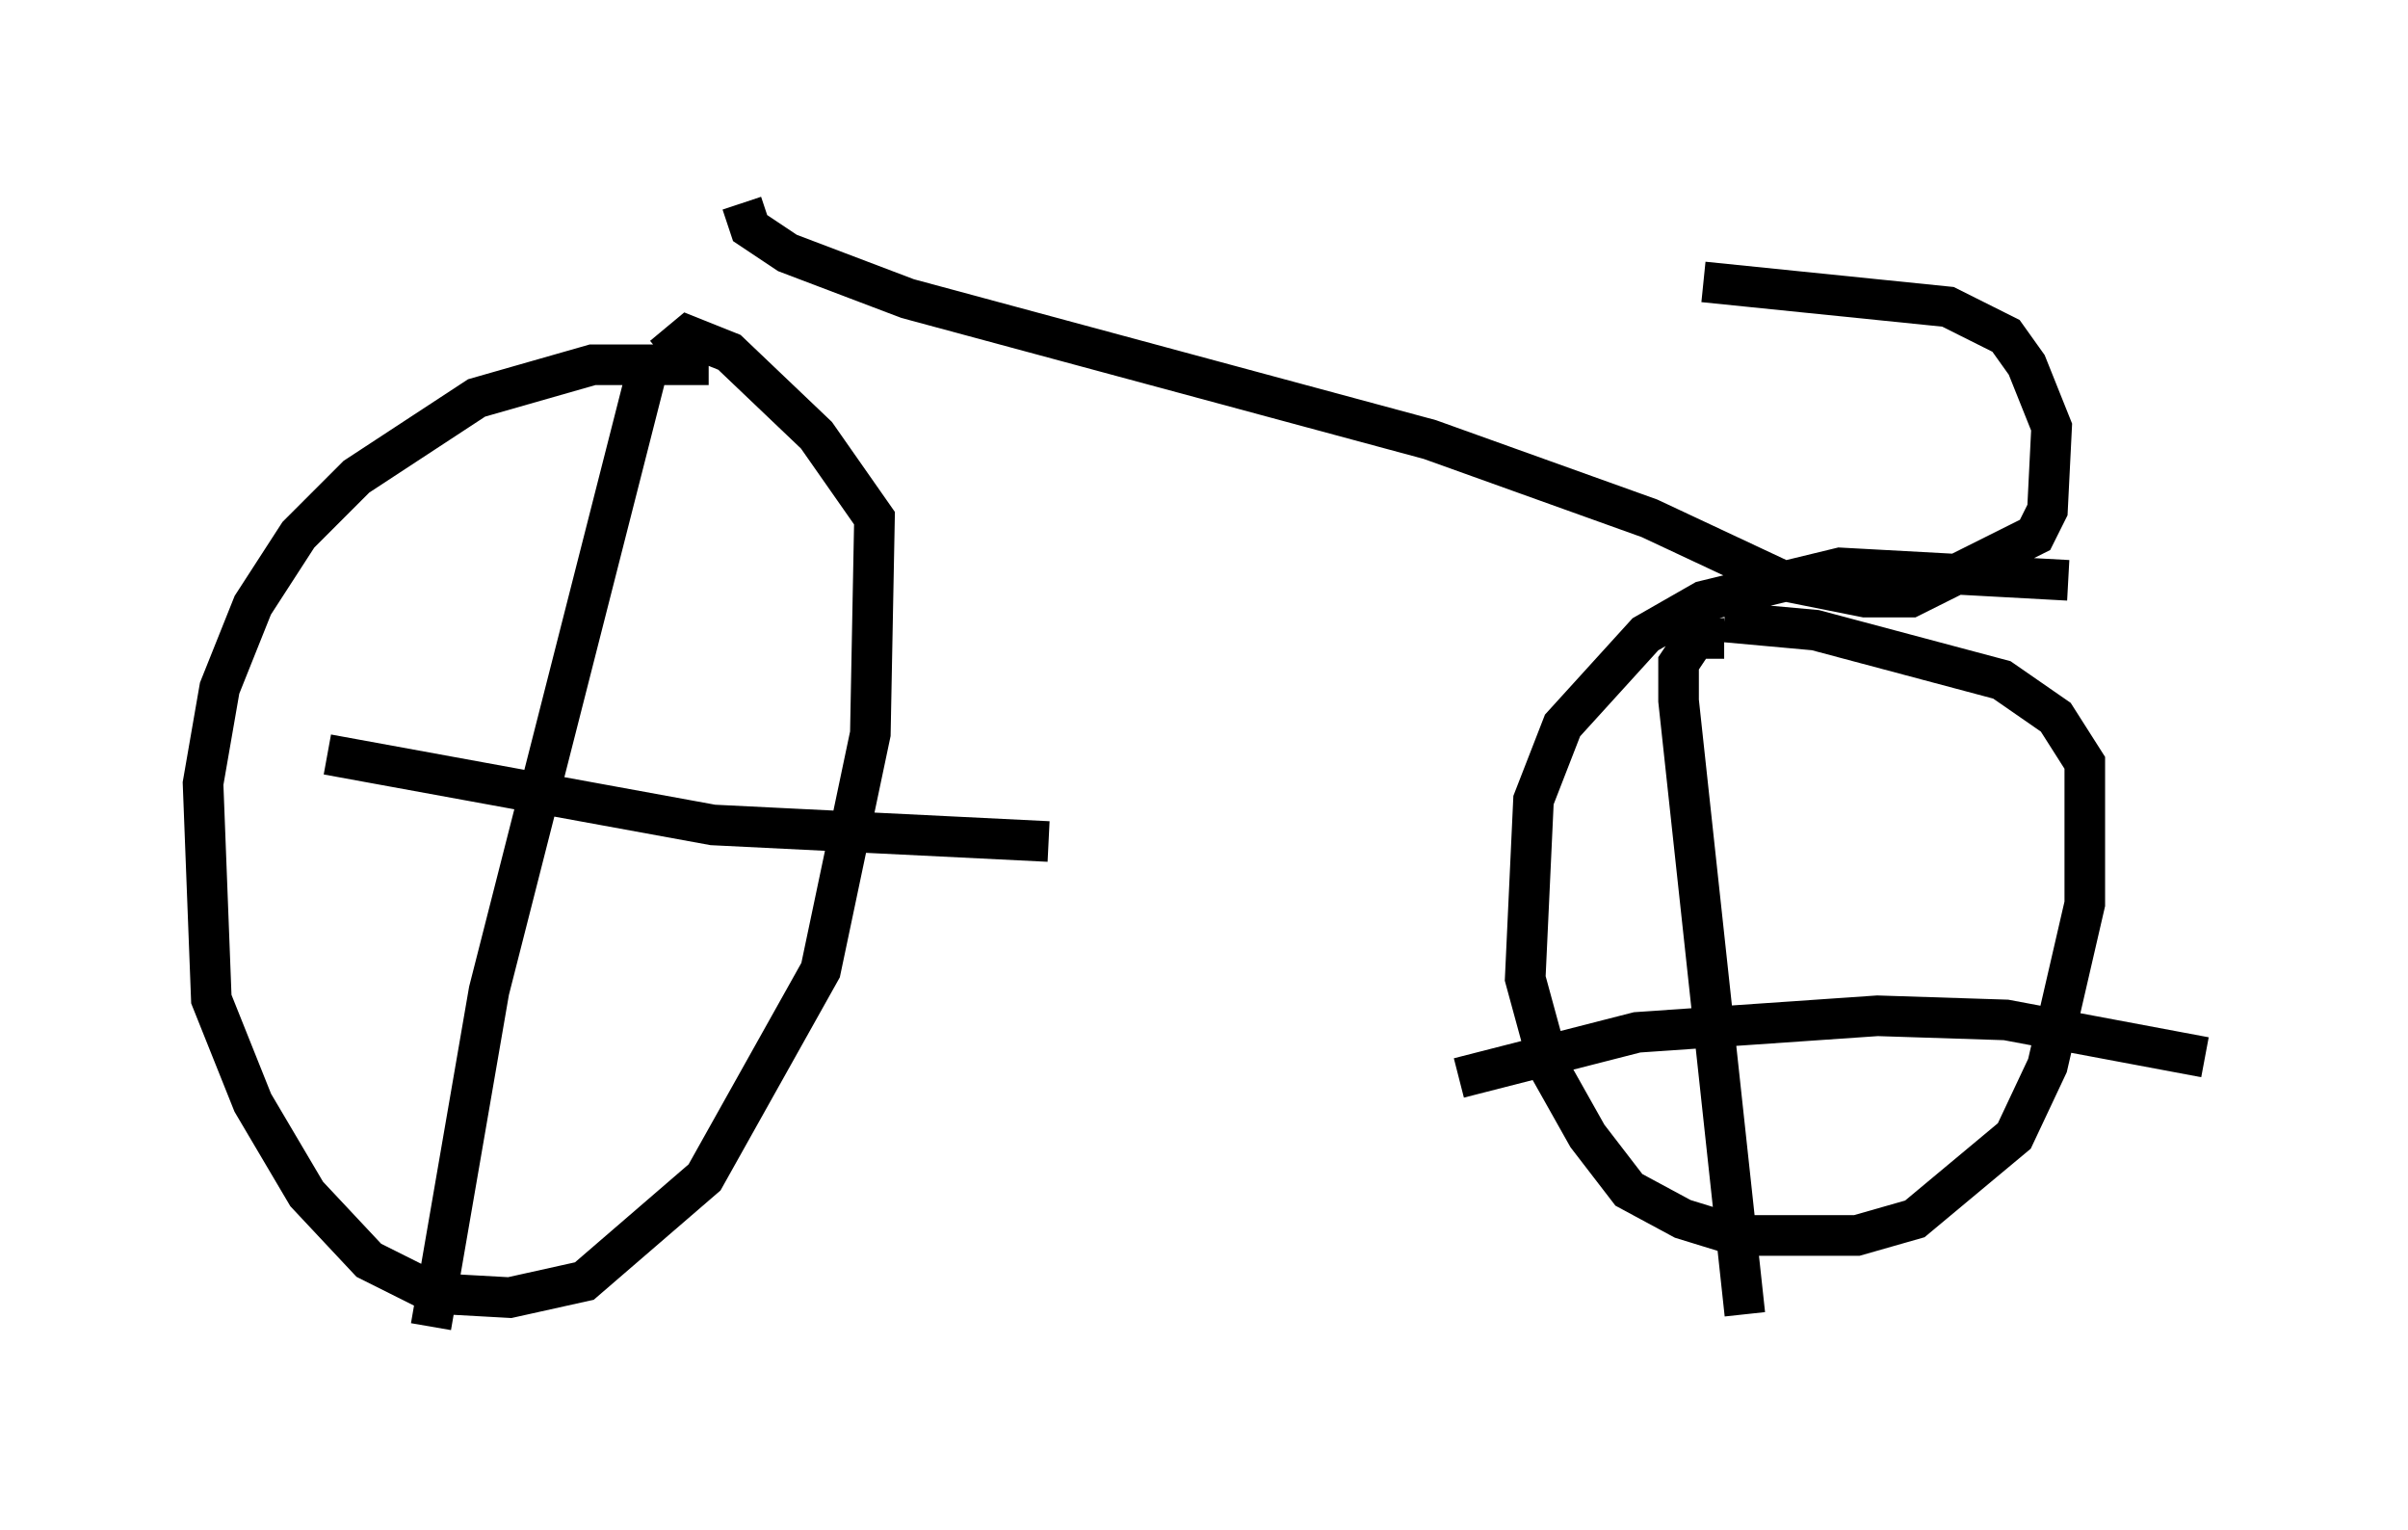 <?xml version="1.0" encoding="utf-8" ?>
<svg baseProfile="full" height="37.665" version="1.1" width="59.307" xmlns="http://www.w3.org/2000/svg" xmlns:ev="http://www.w3.org/2001/xml-events" xmlns:xlink="http://www.w3.org/1999/xlink"><defs /><rect fill="white" height="37.665" width="59.307" x="0" y="0" /><path d="M18.373, 9.798 m-0.919, -0.817 l-2.858, 0.0 -2.858, 0.817 l-2.96, 1.94 -1.429, 1.429 l-1.123, 1.735 -0.817, 2.042 l-0.408, 2.348 0.204, 5.308 l1.021, 2.552 1.327, 2.246 l1.531, 1.633 1.633, 0.817 l1.838, 0.102 1.838, -0.408 l2.96, -2.552 2.858, -5.104 l1.225, -5.819 0.102, -5.308 l-1.429, -2.042 -2.144, -2.042 l-1.021, -0.408 -0.613, 0.51 m-0.306, 0.0 l-3.981, 15.619 -1.429, 8.269 m-2.552, -14.088 l9.494, 1.735 8.269, 0.408 m25.113, -6.431 l-5.615, -0.306 -3.369, 0.817 l-1.429, 0.817 -2.042, 2.246 l-0.715, 1.838 -0.204, 4.39 l0.613, 2.246 0.919, 1.633 l1.021, 1.327 1.327, 0.715 l1.327, 0.408 2.96, 0.0 l1.429, -0.408 2.45, -2.042 l0.817, -1.735 0.919, -3.981 l0.0, -3.471 -0.715, -1.123 l-1.327, -0.919 -4.594, -1.225 l-2.246, -0.204 m0.0, 0.408 l-0.715, 0.0 -0.408, 0.613 l0.0, 0.919 1.633, 15.109 m-7.044, -5.819 l4.39, -1.123 5.921, -0.408 l3.165, 0.102 4.9, 0.919 m-36.036, -21.029 l0.204, 0.613 0.919, 0.613 l2.96, 1.123 12.863, 3.471 l5.41, 1.94 3.267, 1.531 l2.042, 0.408 1.123, 0.0 l3.063, -1.531 0.306, -0.613 l0.102, -2.042 -0.613, -1.531 l-0.51, -0.715 -1.429, -0.715 l-6.023, -0.613 " fill="none" stroke="black" stroke-width="1" /></svg>